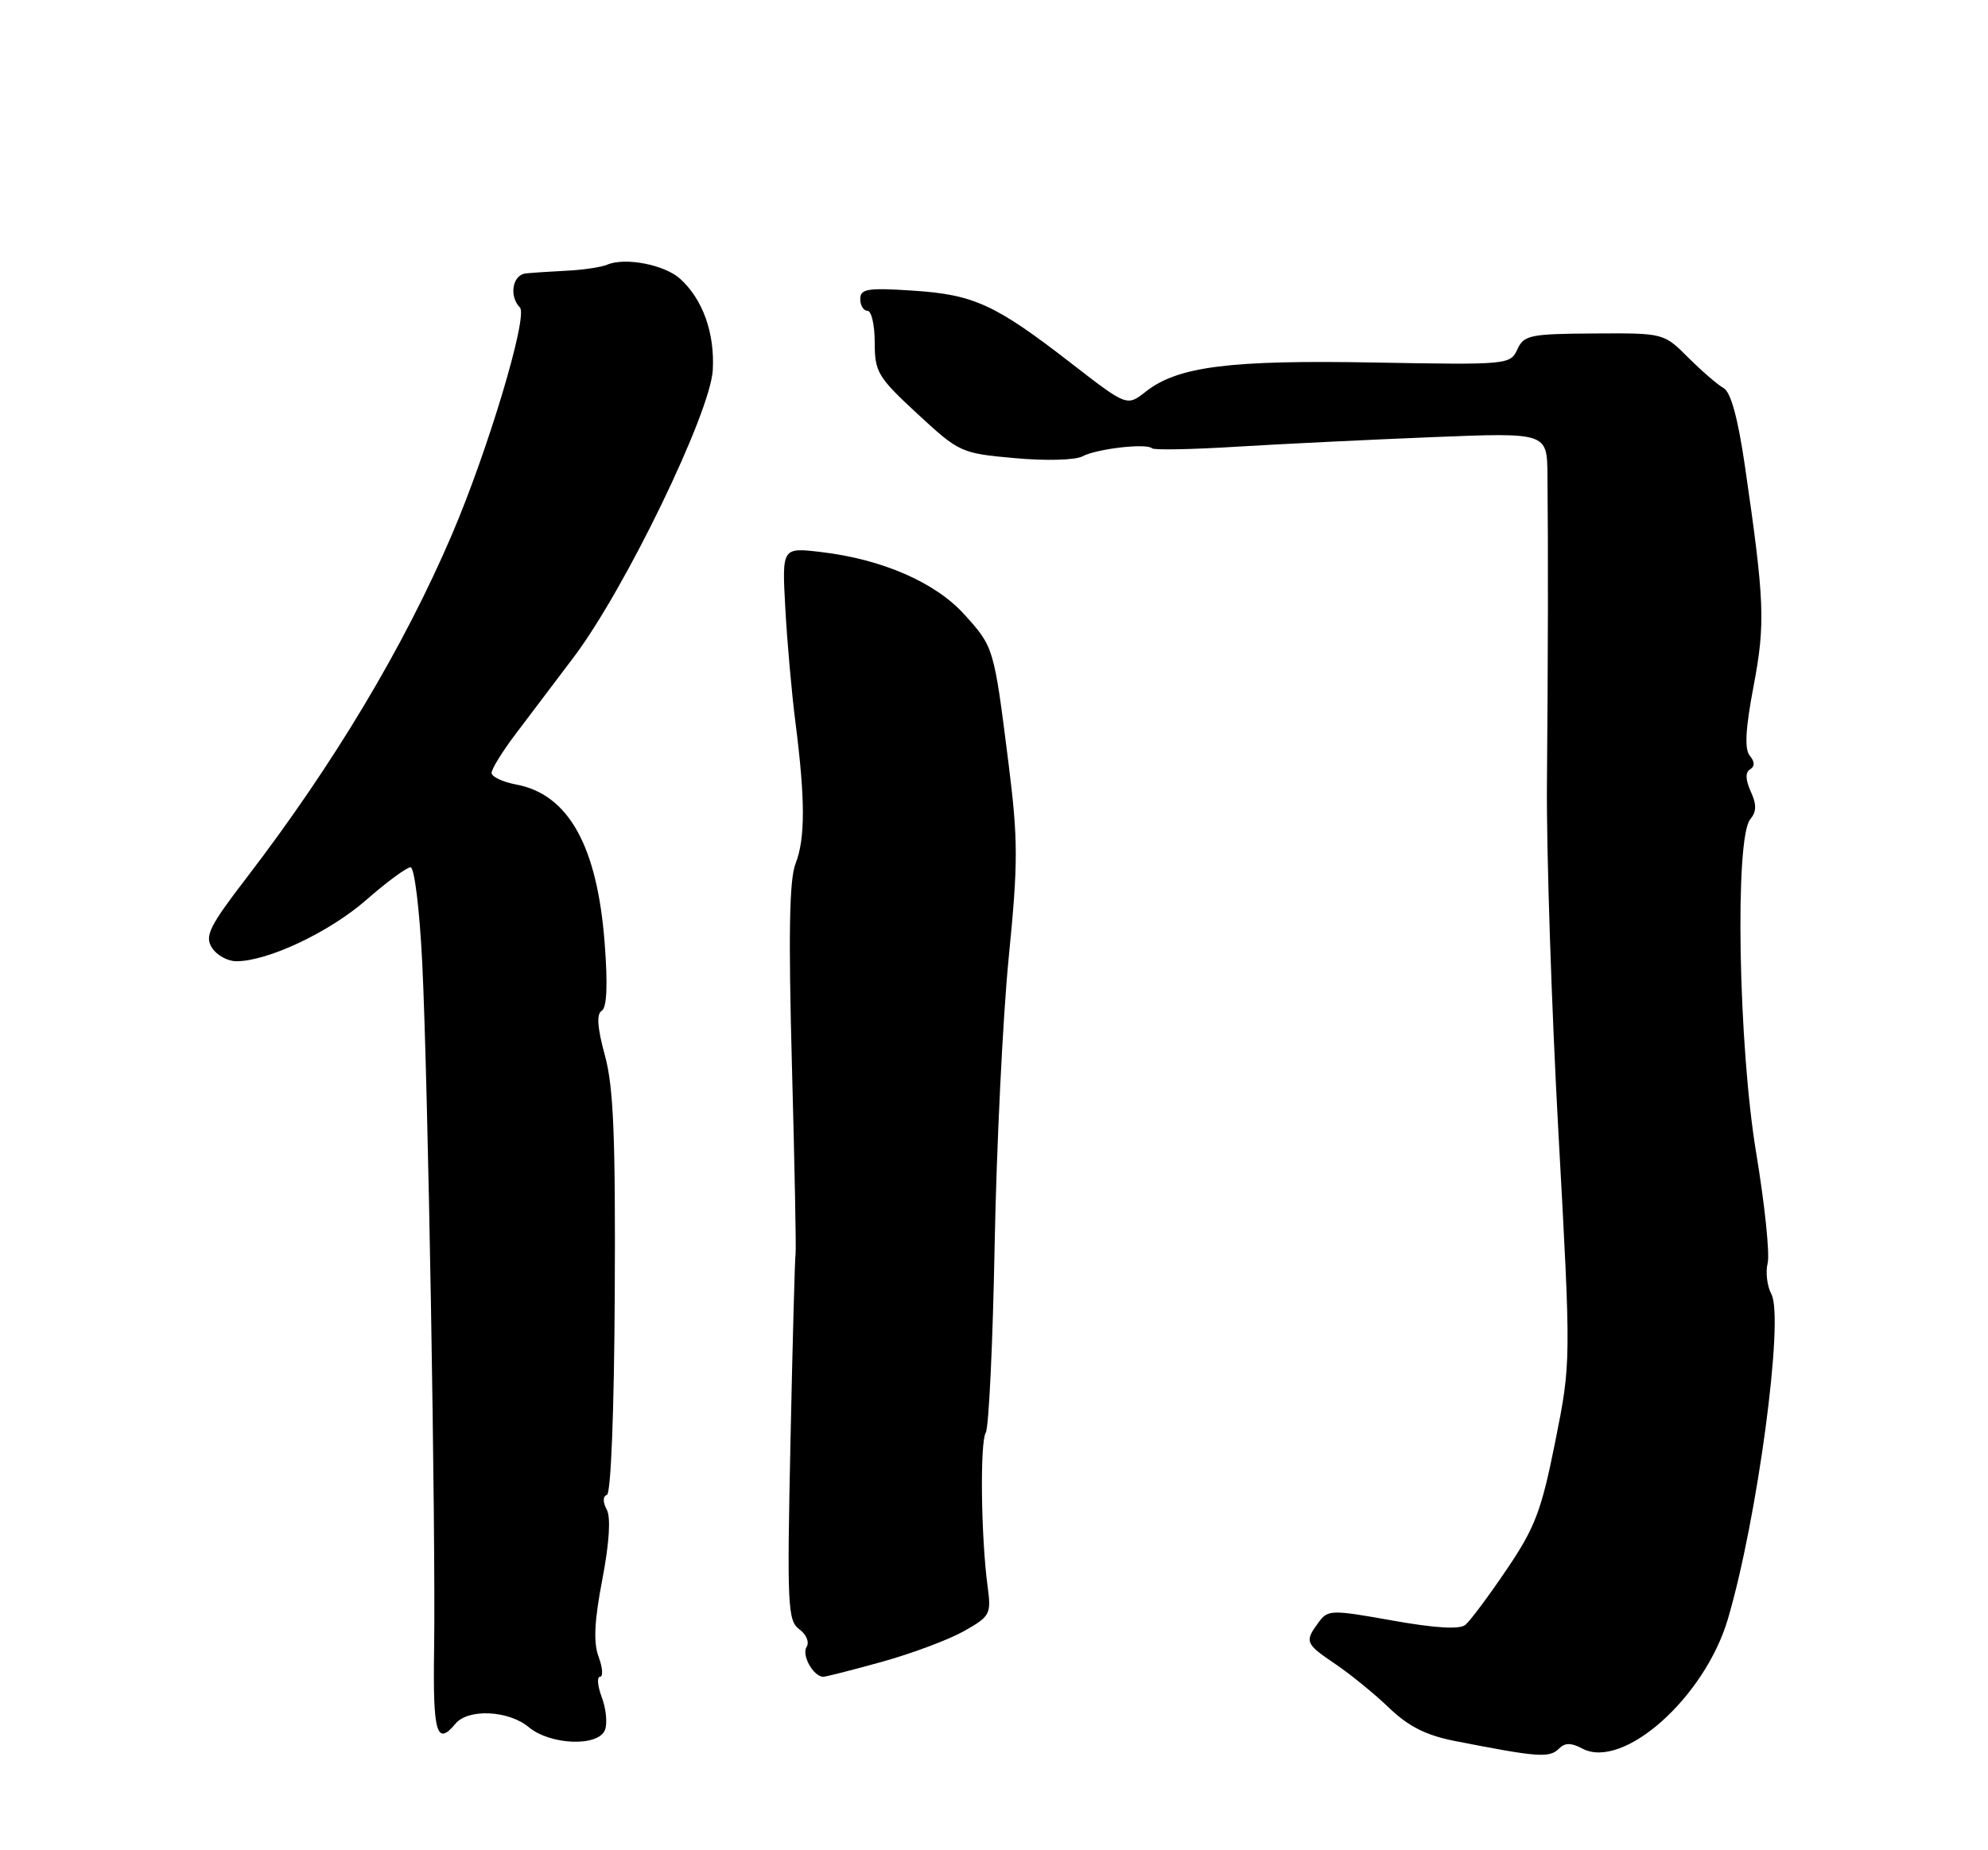 <?xml version="1.0" encoding="UTF-8" standalone="no"?>
<!DOCTYPE svg PUBLIC "-//W3C//DTD SVG 1.1//EN" "http://www.w3.org/Graphics/SVG/1.1/DTD/svg11.dtd" >
<svg xmlns="http://www.w3.org/2000/svg" xmlns:xlink="http://www.w3.org/1999/xlink" version="1.1" viewBox="0 0 275 256">
 <g >
 <path fill="currentColor"
d=" M 215.69 241.91 C 216.48 241.12 217.36 241.12 218.87 241.93 C 224.50 244.94 235.79 234.91 239.01 224.04 C 243.09 210.23 246.82 182.41 245.04 179.07 C 244.44 177.95 244.21 176.02 244.52 174.77 C 244.83 173.52 244.12 166.65 242.93 159.50 C 240.46 144.63 239.96 115.96 242.11 113.36 C 242.99 112.30 243.01 111.32 242.18 109.51 C 241.45 107.88 241.41 106.86 242.09 106.45 C 242.76 106.03 242.75 105.40 242.04 104.55 C 241.30 103.65 241.45 100.84 242.57 94.95 C 244.22 86.24 244.10 83.21 241.38 64.52 C 240.41 57.87 239.43 54.26 238.43 53.70 C 237.60 53.24 235.40 51.33 233.53 49.47 C 230.14 46.08 230.14 46.08 220.51 46.14 C 211.64 46.19 210.79 46.37 209.89 48.35 C 208.93 50.46 208.54 50.49 190.20 50.16 C 170.09 49.79 162.93 50.70 158.50 54.18 C 155.89 56.24 155.89 56.24 148.19 50.27 C 137.65 42.10 134.72 40.76 126.25 40.21 C 120.02 39.80 119.00 39.97 119.00 41.37 C 119.00 42.27 119.45 43.00 120.00 43.00 C 120.55 43.00 121.00 44.98 121.00 47.39 C 121.00 51.47 121.42 52.18 126.90 57.25 C 132.70 62.61 132.92 62.72 140.39 63.39 C 144.70 63.78 148.74 63.67 149.74 63.14 C 151.70 62.09 158.63 61.29 159.36 62.03 C 159.62 62.29 164.93 62.19 171.17 61.80 C 177.40 61.42 189.59 60.83 198.25 60.48 C 214.00 59.85 214.00 59.85 214.06 65.68 C 214.17 76.00 214.14 91.10 213.99 108.27 C 213.90 117.50 214.62 139.32 215.58 156.77 C 217.33 188.50 217.33 188.50 215.13 199.50 C 213.22 209.06 212.34 211.37 208.41 217.17 C 205.93 220.84 203.36 224.28 202.70 224.82 C 201.90 225.48 198.51 225.27 192.62 224.22 C 184.10 222.70 183.69 222.71 182.37 224.51 C 180.44 227.15 180.56 227.43 184.75 230.26 C 186.81 231.66 190.15 234.37 192.16 236.31 C 194.82 238.86 197.27 240.10 201.16 240.87 C 212.89 243.17 214.33 243.27 215.69 241.91 Z  M 83.69 239.35 C 84.04 238.45 83.84 236.42 83.25 234.85 C 82.66 233.28 82.55 232.00 83.00 232.00 C 83.45 232.00 83.37 230.76 82.81 229.25 C 82.07 227.26 82.21 224.30 83.32 218.54 C 84.29 213.45 84.51 209.95 83.93 208.87 C 83.37 207.82 83.38 207.03 83.96 206.83 C 84.51 206.64 84.96 195.13 85.04 179.00 C 85.15 157.25 84.87 150.35 83.67 146.01 C 82.63 142.19 82.49 140.31 83.24 139.85 C 83.95 139.41 84.09 136.28 83.64 130.45 C 82.61 117.03 78.63 109.90 71.41 108.55 C 69.54 108.20 68.00 107.47 68.00 106.94 C 68.00 106.41 69.46 104.03 71.25 101.66 C 73.04 99.29 76.69 94.46 79.36 90.93 C 86.45 81.55 98.28 57.11 98.60 51.19 C 98.88 46.06 97.21 41.40 94.08 38.57 C 91.92 36.62 86.47 35.57 84.00 36.62 C 83.17 36.97 80.70 37.34 78.50 37.45 C 76.30 37.56 73.71 37.73 72.75 37.83 C 70.89 38.01 70.38 40.96 71.92 42.55 C 73.07 43.74 67.51 62.30 62.50 74.00 C 55.87 89.50 46.14 105.75 34.17 121.37 C 28.97 128.14 28.29 129.50 29.31 131.12 C 29.95 132.15 31.48 133.00 32.70 133.00 C 37.05 133.00 45.58 128.97 50.66 124.52 C 53.50 122.03 56.26 120.00 56.79 120.00 C 57.33 120.00 58.04 125.82 58.41 133.25 C 59.21 149.57 60.29 212.25 60.05 228.25 C 59.87 239.81 60.40 241.64 63.00 238.50 C 64.76 236.38 70.34 236.64 73.14 238.97 C 76.14 241.47 82.79 241.71 83.69 239.35 Z  M 122.01 229.93 C 126.11 228.79 131.20 226.89 133.32 225.70 C 136.98 223.64 137.13 223.35 136.62 219.52 C 135.70 212.74 135.54 199.55 136.36 198.23 C 136.78 197.54 137.34 185.85 137.59 172.24 C 137.85 158.63 138.72 140.77 139.53 132.55 C 140.85 119.26 140.84 116.25 139.50 105.55 C 137.48 89.52 137.48 89.54 133.40 85.02 C 129.39 80.58 122.02 77.37 113.57 76.38 C 108.17 75.74 108.17 75.74 108.63 84.12 C 108.88 88.73 109.51 95.88 110.04 100.00 C 111.40 110.65 111.40 116.05 110.05 119.49 C 109.19 121.67 109.05 129.22 109.55 147.49 C 109.92 161.24 110.15 172.95 110.05 173.50 C 109.95 174.05 109.64 185.67 109.35 199.32 C 108.86 222.14 108.96 224.25 110.56 225.42 C 111.55 226.15 111.99 227.21 111.57 227.89 C 110.86 229.04 112.54 232.00 113.89 232.00 C 114.25 232.00 117.90 231.07 122.01 229.93 Z "/>
</g>
</svg>